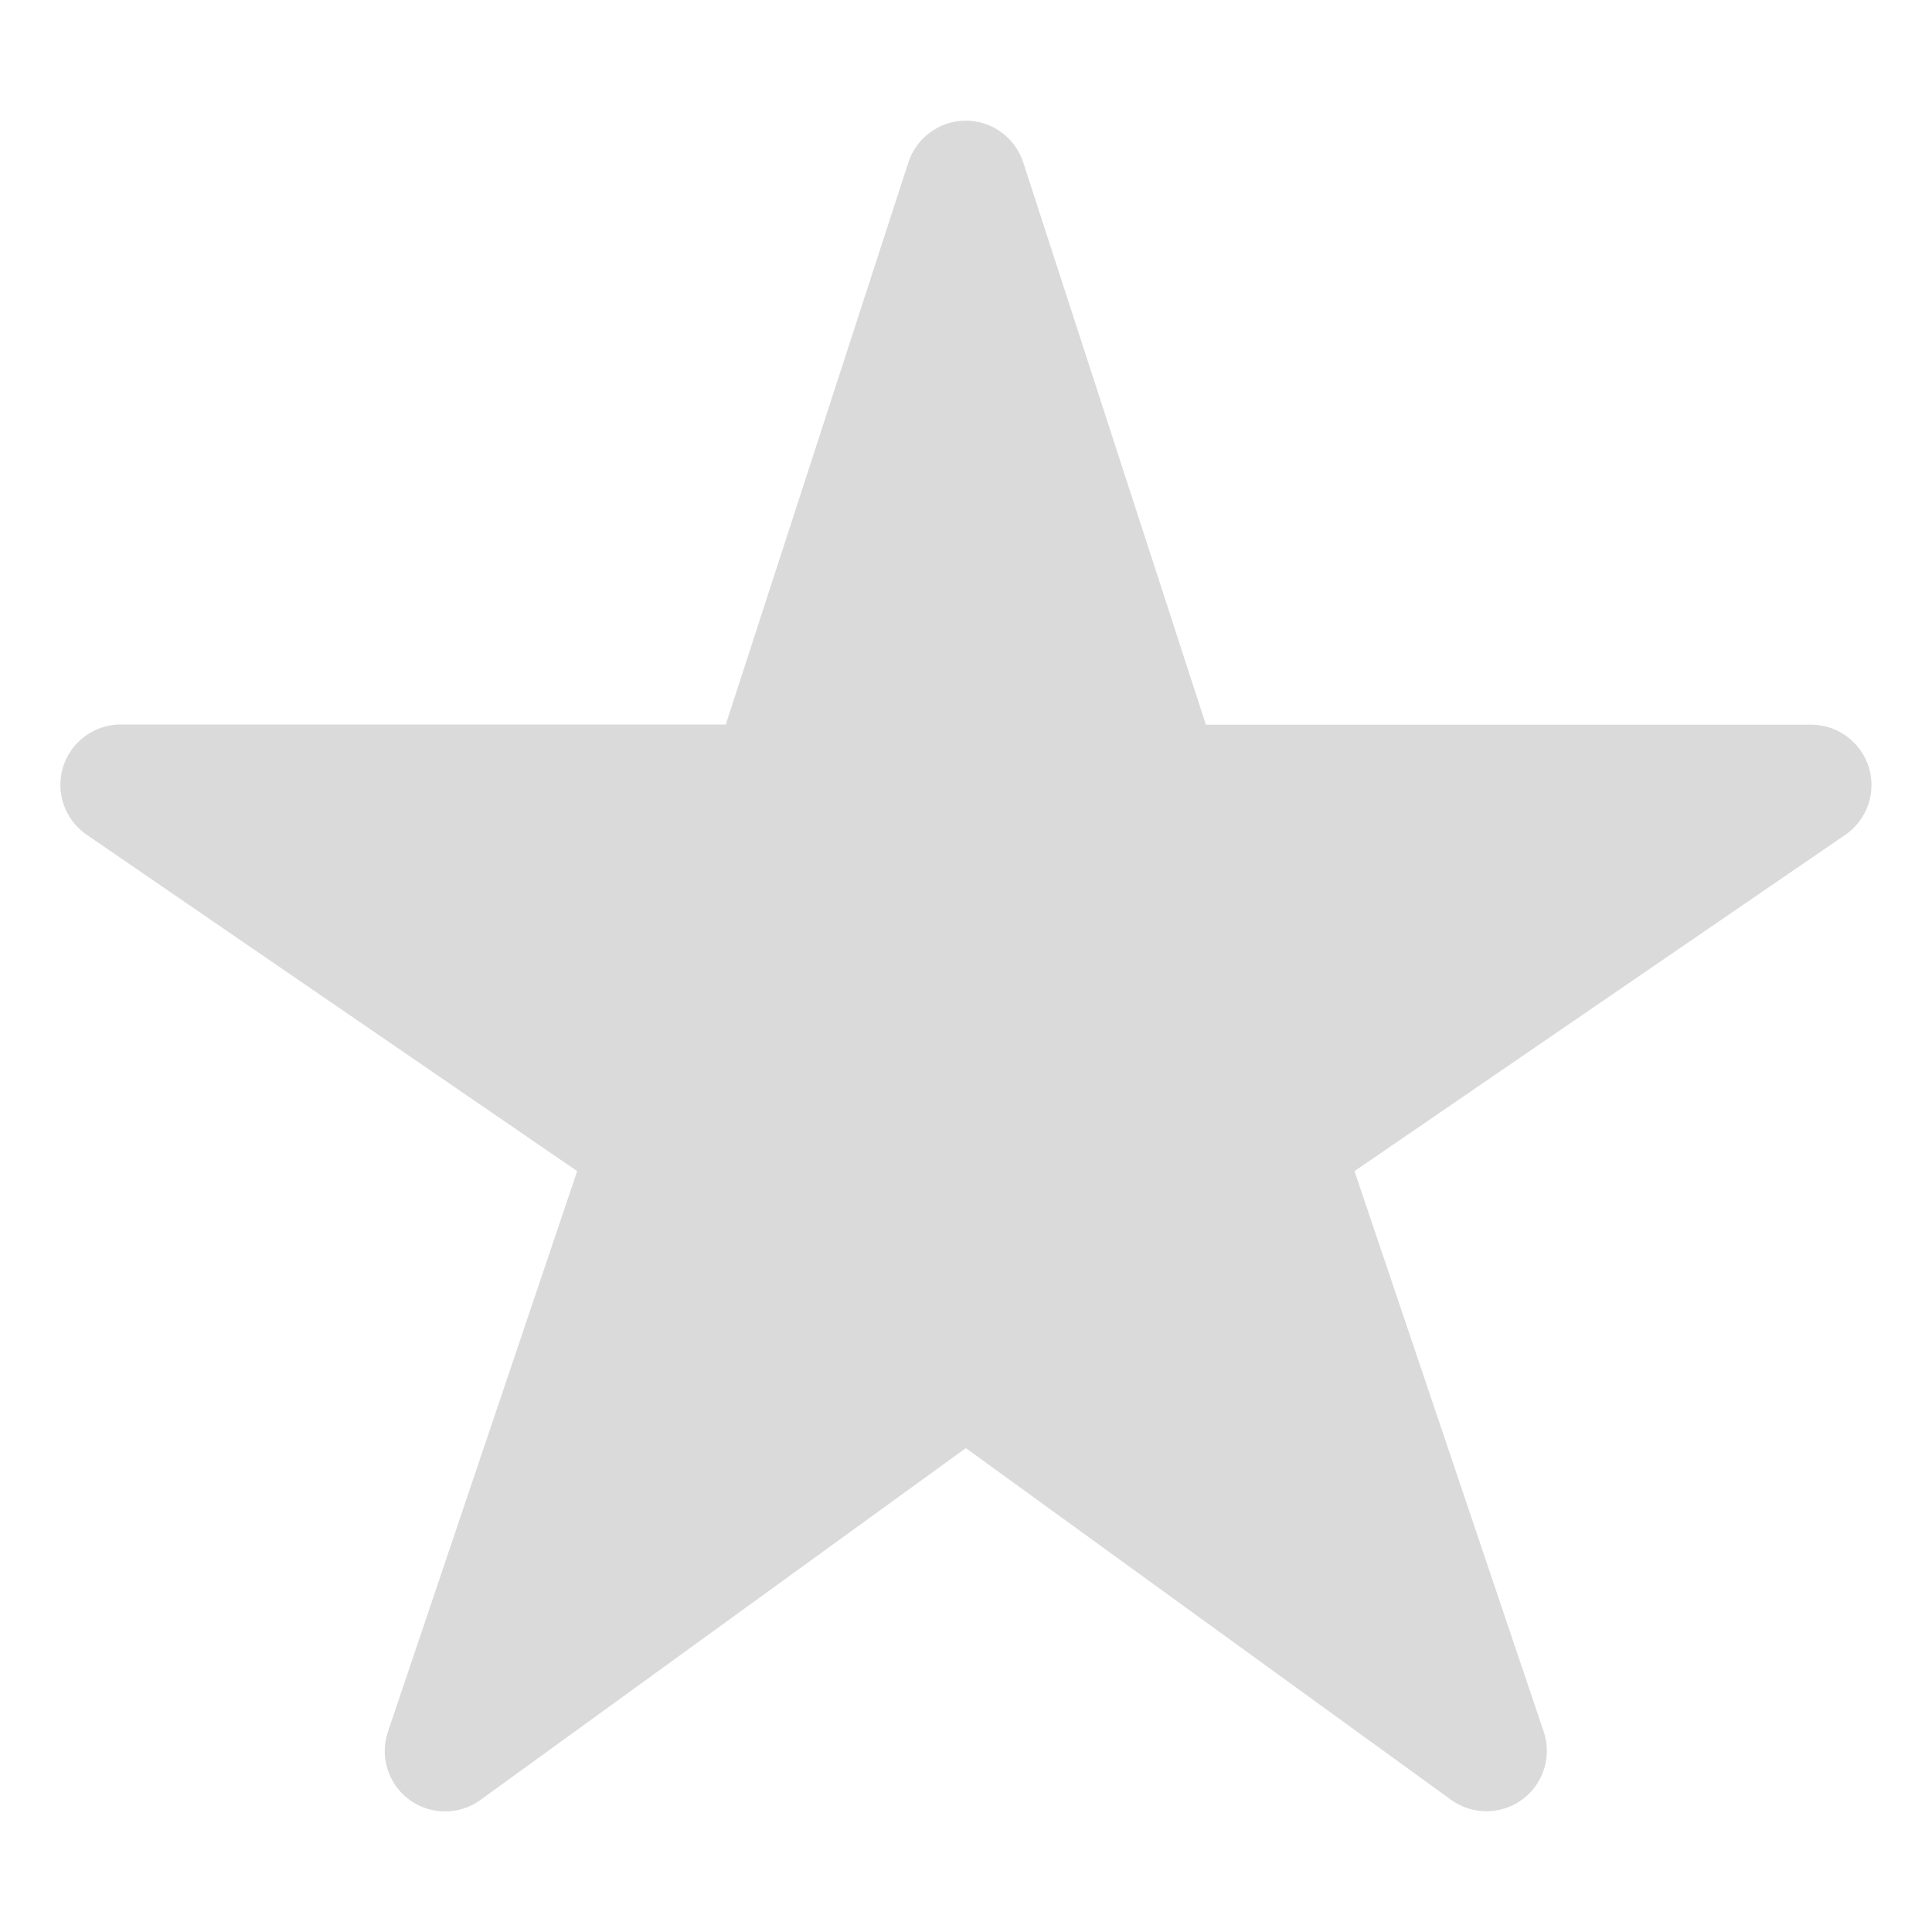 <svg width="24" height="24" viewBox="0 0 24 24" fill="none" xmlns="http://www.w3.org/2000/svg">
<path d="M18.467 22.5C18.309 22.501 18.155 22.451 18.027 22.359L11.998 17.989L5.969 22.359C5.841 22.453 5.685 22.503 5.526 22.502C5.367 22.502 5.212 22.451 5.084 22.356C4.956 22.262 4.861 22.129 4.814 21.977C4.766 21.826 4.768 21.663 4.819 21.512L7.17 14.548L1.076 10.369C0.944 10.278 0.844 10.148 0.792 9.997C0.739 9.846 0.736 9.682 0.783 9.529C0.83 9.376 0.925 9.242 1.054 9.147C1.182 9.052 1.338 9 1.498 9H9.016L11.284 2.018C11.333 1.867 11.429 1.736 11.557 1.643C11.685 1.549 11.839 1.499 11.998 1.499C12.156 1.499 12.311 1.549 12.439 1.643C12.567 1.736 12.662 1.867 12.711 2.018L14.98 9.002H22.498C22.658 9.002 22.814 9.053 22.943 9.149C23.072 9.244 23.167 9.377 23.215 9.53C23.262 9.683 23.259 9.848 23.207 9.999C23.154 10.15 23.054 10.281 22.922 10.371L16.826 14.548L19.176 21.51C19.214 21.623 19.225 21.743 19.207 21.861C19.19 21.978 19.144 22.09 19.075 22.187C19.006 22.284 18.915 22.362 18.809 22.417C18.703 22.471 18.586 22.5 18.467 22.5Z" fill="#DADADA"/>
</svg>
